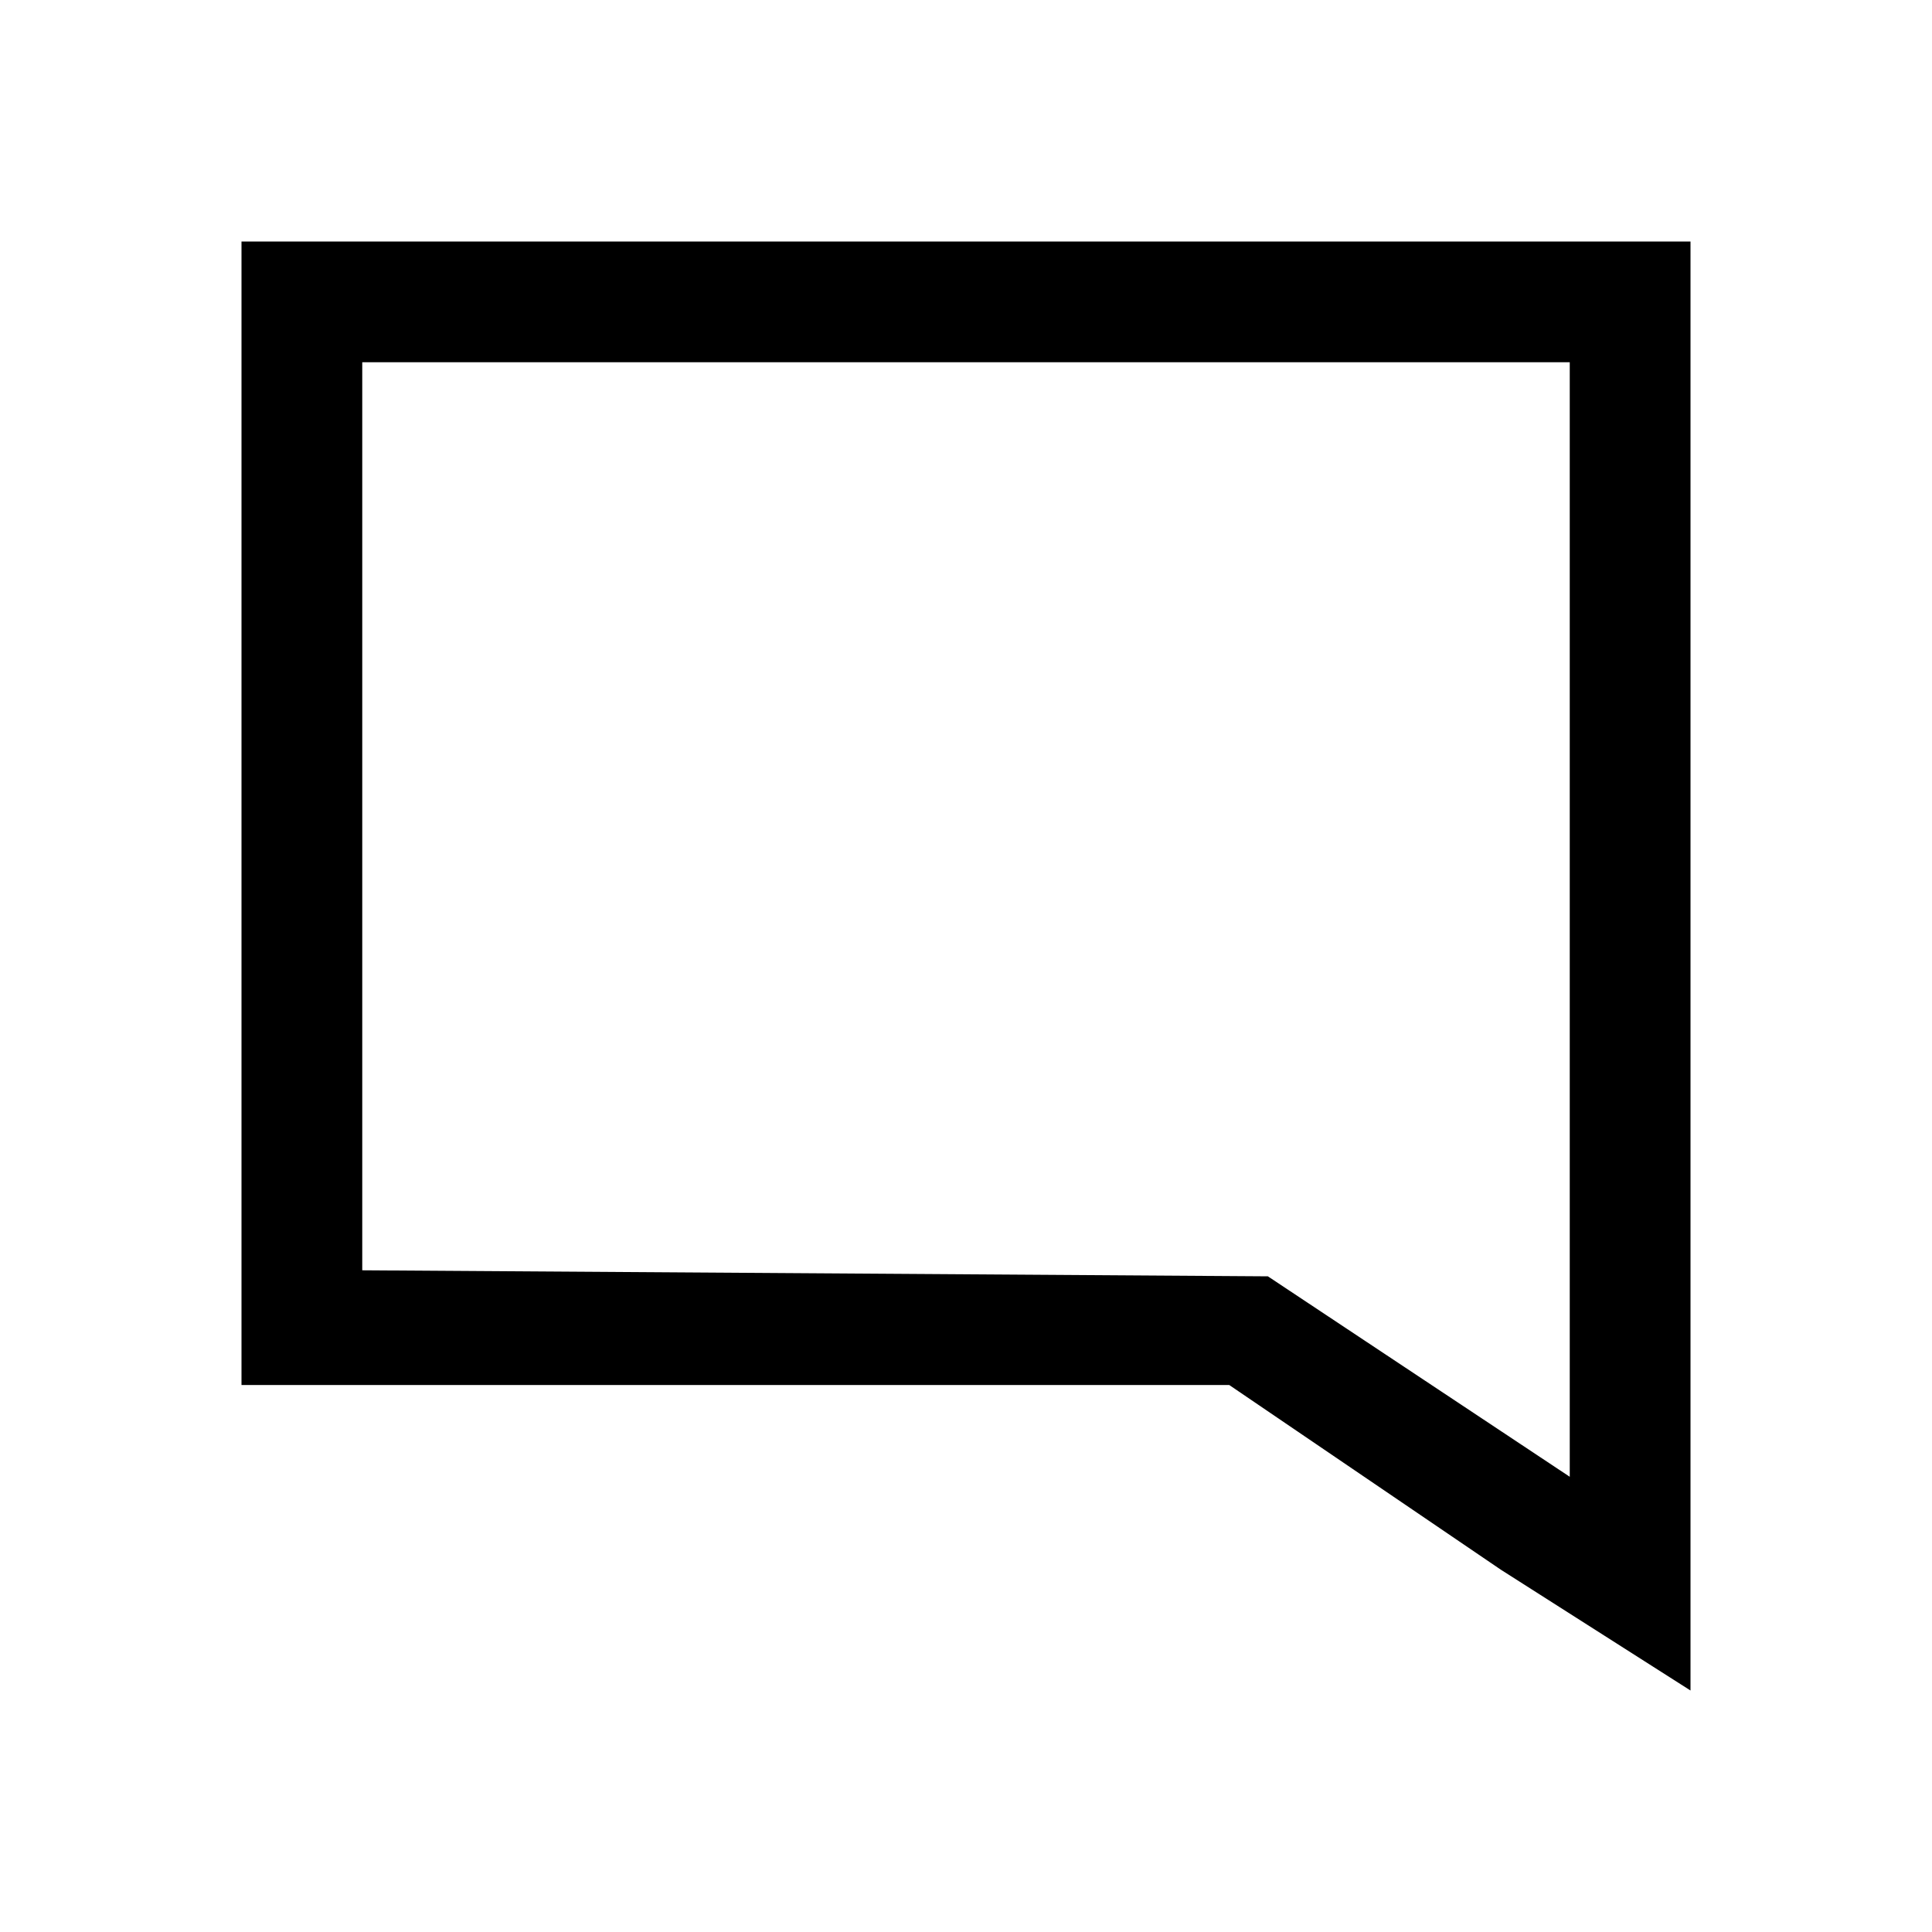 <svg xmlns="http://www.w3.org/2000/svg" viewBox="0 0 16 16" fill="#000000"><title>Comment</title><path id="comment_svg__comment" d="M14,14V2H2v9.47h8.18L12.43,13ZM3,10.52V3H13v9.23l-2.5-1.66Z"/></svg>